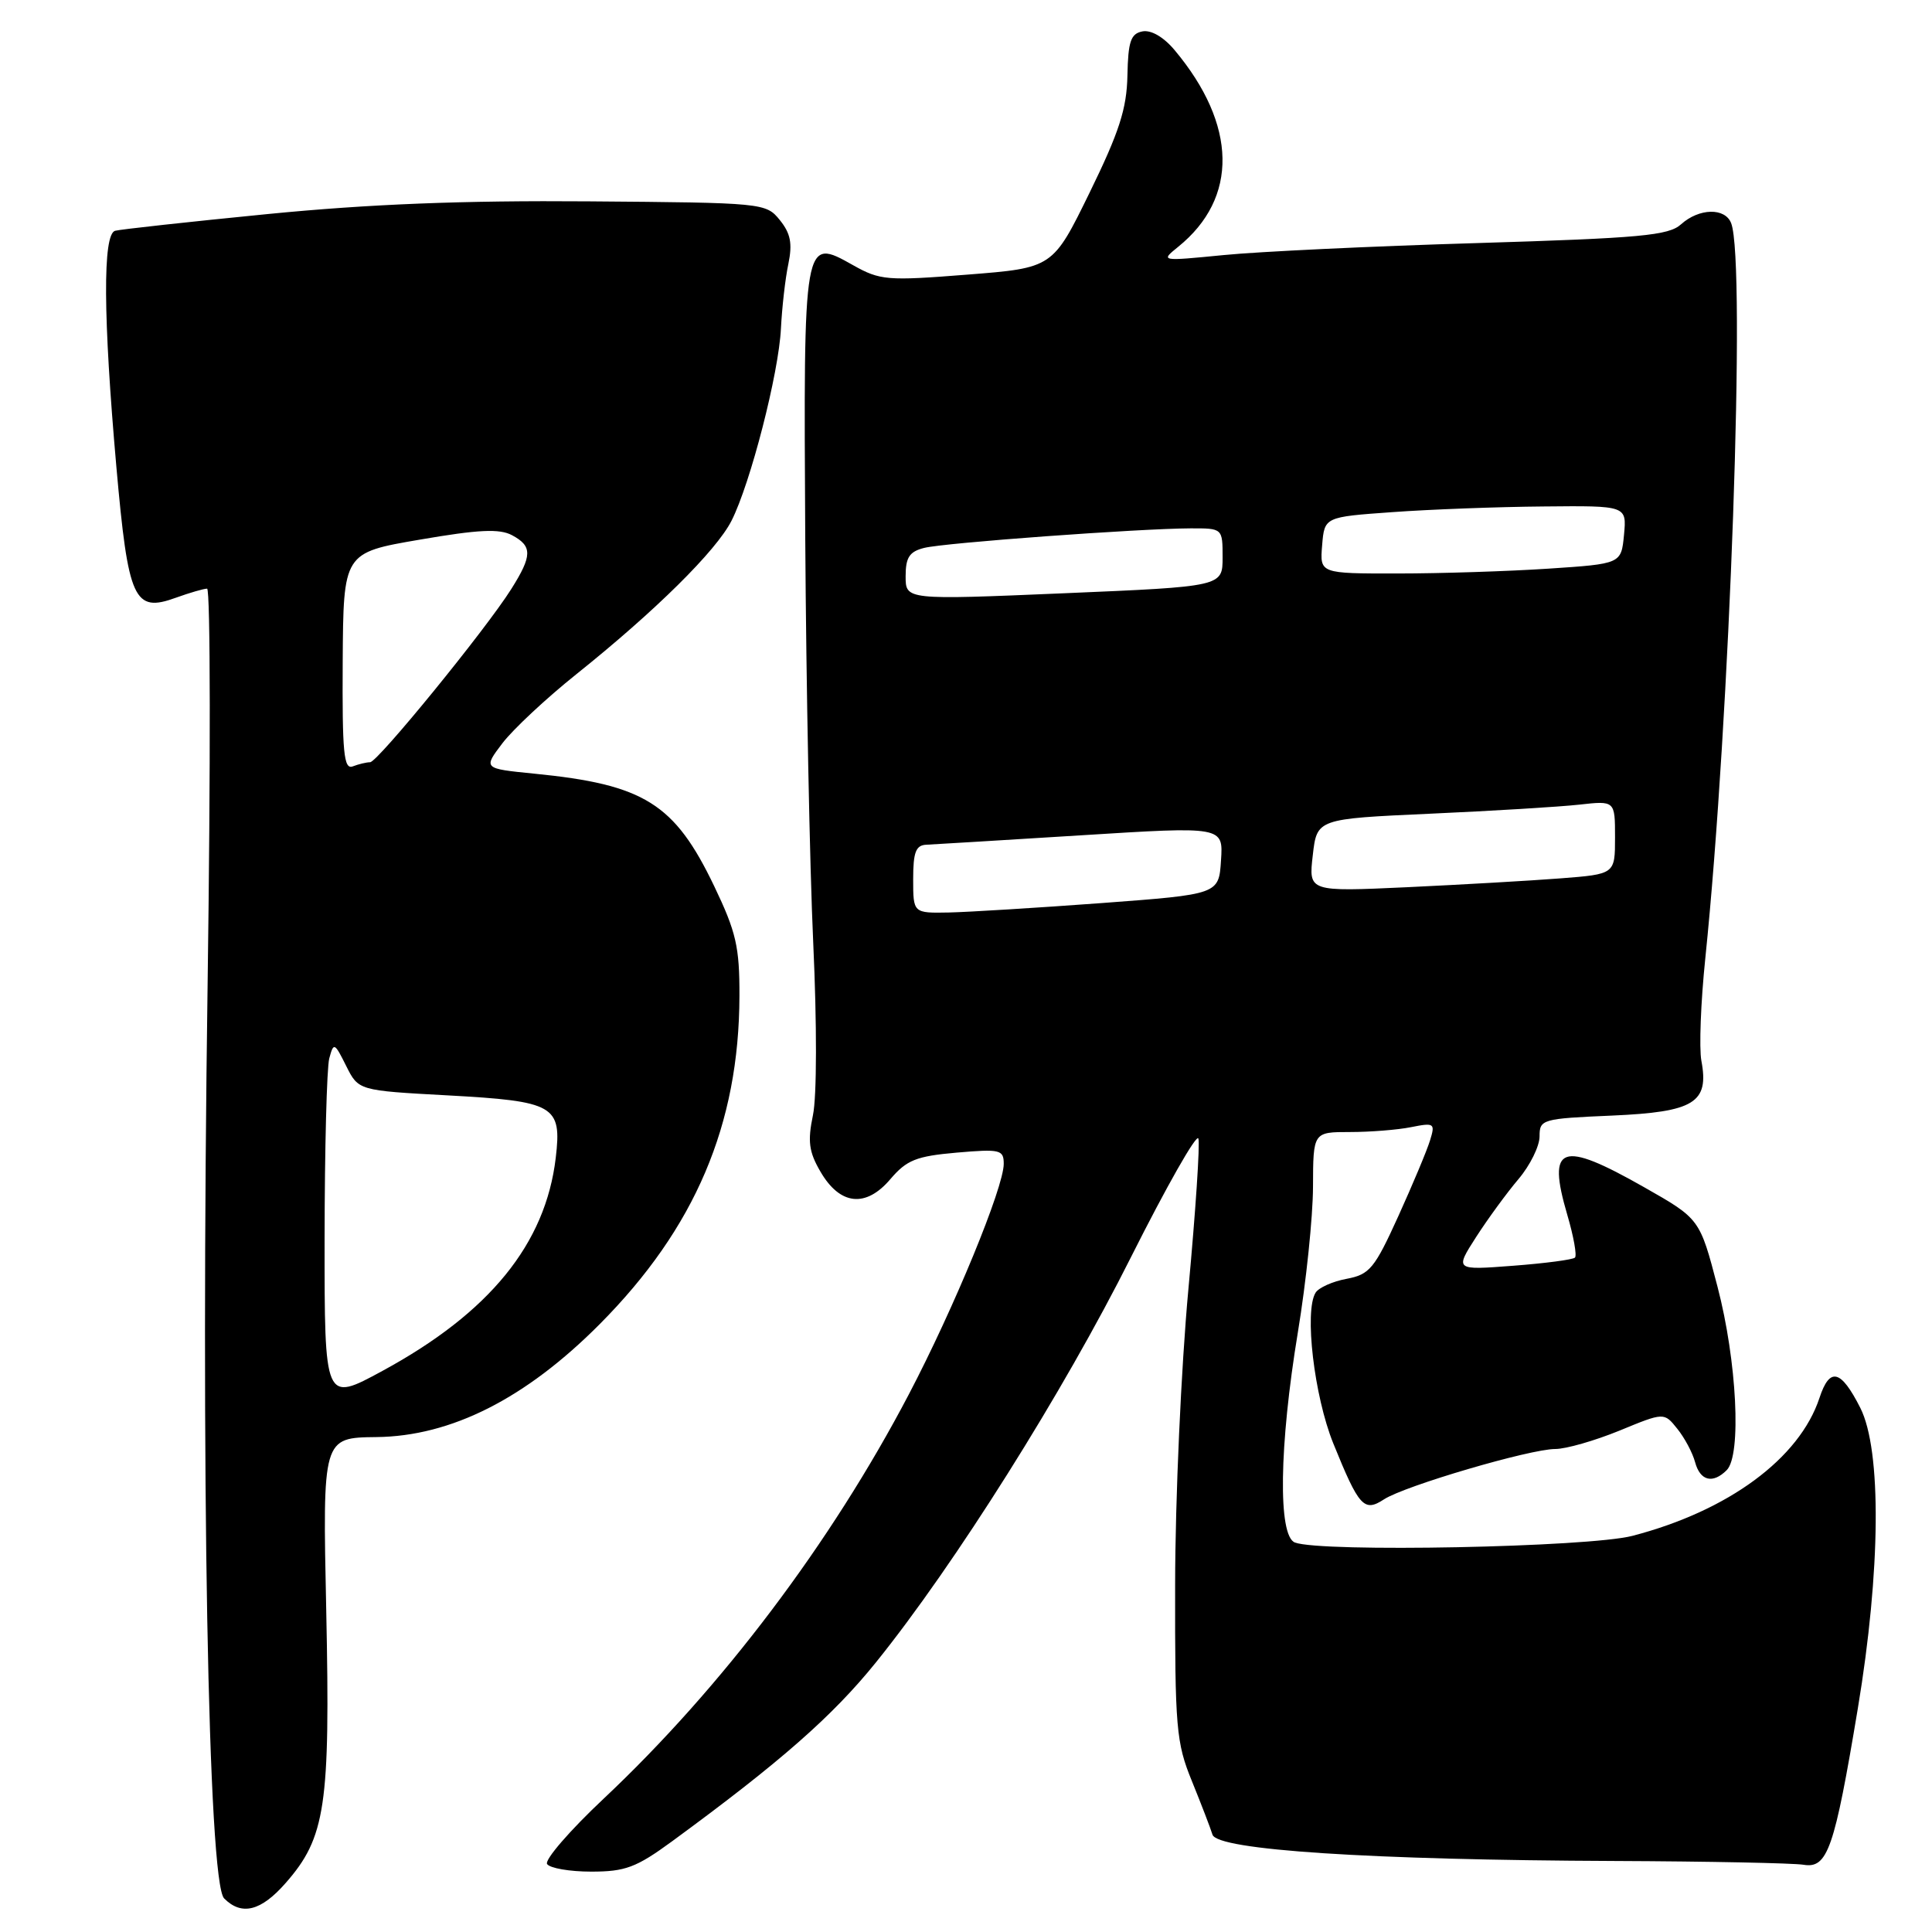 <?xml version="1.0" encoding="UTF-8" standalone="no"?>
<!DOCTYPE svg PUBLIC "-//W3C//DTD SVG 1.1//EN" "http://www.w3.org/Graphics/SVG/1.1/DTD/svg11.dtd" >
<svg xmlns="http://www.w3.org/2000/svg" xmlns:xlink="http://www.w3.org/1999/xlink" version="1.1" viewBox="0 0 256 256">
 <g >
 <path fill="currentColor"
d=" M 37.85 249.51 C 43.14 243.49 43.77 239.26 43.23 213.50 C 42.74 190.50 42.74 190.50 49.86 190.42 C 59.78 190.32 69.67 185.31 79.48 175.44 C 92.10 162.74 97.94 149.01 97.98 131.97 C 98.00 125.46 97.54 123.49 94.64 117.43 C 89.38 106.46 85.37 103.95 70.76 102.51 C 64.02 101.84 64.02 101.84 66.59 98.46 C 68.01 96.61 72.40 92.51 76.34 89.36 C 86.84 80.96 94.91 72.98 96.93 69.00 C 99.44 64.05 103.20 49.43 103.48 43.50 C 103.62 40.75 104.05 36.91 104.46 34.98 C 105.02 32.26 104.76 30.93 103.33 29.16 C 101.49 26.89 101.17 26.86 77.98 26.68 C 61.34 26.55 48.97 27.04 35.50 28.36 C 25.05 29.39 15.94 30.39 15.25 30.58 C 13.60 31.05 13.66 41.94 15.42 61.86 C 16.99 79.55 17.75 81.22 23.31 79.20 C 25.14 78.54 27.00 78.00 27.44 78.00 C 27.89 78.00 27.91 101.58 27.51 130.41 C 26.59 195.21 27.57 249.43 29.70 251.55 C 32.02 253.88 34.58 253.24 37.85 249.51 Z  M 89.03 244.00 C 103.38 233.49 110.31 227.41 116.07 220.27 C 126.51 207.32 140.90 184.46 149.87 166.56 C 154.55 157.24 158.56 150.18 158.79 150.86 C 159.02 151.55 158.42 160.52 157.47 170.80 C 156.51 181.18 155.72 198.62 155.71 210.00 C 155.68 228.97 155.85 230.91 157.93 236.00 C 159.16 239.03 160.39 242.22 160.66 243.10 C 161.29 245.14 181.43 246.46 214.00 246.59 C 226.38 246.64 237.61 246.87 238.98 247.09 C 242.16 247.62 243.07 245.02 246.17 226.39 C 249.21 208.14 249.34 192.16 246.50 186.55 C 243.92 181.46 242.45 181.10 241.09 185.23 C 238.44 193.25 229.02 200.20 216.30 203.51 C 210.49 205.02 175.05 205.72 171.58 204.39 C 169.32 203.53 169.49 191.59 171.98 176.50 C 173.07 169.90 173.97 161.24 173.98 157.25 C 174.00 150.00 174.00 150.00 178.88 150.00 C 181.56 150.00 185.21 149.71 186.99 149.35 C 190.05 148.74 190.19 148.84 189.49 151.10 C 189.09 152.42 187.19 156.95 185.28 161.16 C 182.13 168.09 181.49 168.87 178.44 169.45 C 176.59 169.79 174.73 170.62 174.32 171.29 C 172.81 173.73 174.13 184.97 176.66 191.24 C 180.08 199.68 180.74 200.40 183.39 198.67 C 186.13 196.88 202.74 192.00 206.08 192.00 C 207.50 192.00 211.32 190.90 214.58 189.57 C 220.50 187.13 220.50 187.13 222.25 189.32 C 223.22 190.52 224.28 192.51 224.61 193.75 C 225.28 196.23 226.95 196.65 228.80 194.80 C 230.78 192.82 230.15 180.34 227.58 170.50 C 225.23 161.50 225.23 161.50 217.87 157.32 C 206.82 151.04 204.96 151.71 207.67 160.96 C 208.51 163.81 208.97 166.37 208.69 166.64 C 208.42 166.91 204.72 167.40 200.48 167.72 C 192.77 168.31 192.77 168.31 195.60 163.90 C 197.16 161.48 199.69 158.02 201.22 156.22 C 202.75 154.41 204.00 151.87 204.00 150.58 C 204.00 148.32 204.31 148.22 213.62 147.82 C 224.50 147.34 226.49 146.12 225.44 140.55 C 225.13 138.87 225.36 132.78 225.96 127.00 C 229.23 95.30 231.37 34.73 229.39 29.58 C 228.59 27.49 225.14 27.57 222.75 29.72 C 221.11 31.21 217.41 31.55 195.68 32.21 C 181.83 32.62 166.73 33.34 162.12 33.80 C 153.75 34.62 153.75 34.62 156.12 32.70 C 164.11 26.24 163.93 16.54 155.65 6.65 C 154.20 4.91 152.53 3.94 151.38 4.16 C 149.83 4.46 149.48 5.49 149.39 10.01 C 149.30 14.41 148.31 17.48 144.39 25.50 C 139.50 35.50 139.50 35.50 128.17 36.39 C 117.55 37.23 116.61 37.15 113.04 35.14 C 106.45 31.44 106.47 31.32 106.70 71.41 C 106.82 90.71 107.29 114.83 107.76 125.00 C 108.25 135.67 108.24 145.30 107.72 147.76 C 107.00 151.24 107.18 152.63 108.72 155.26 C 111.31 159.71 114.73 160.07 117.98 156.24 C 120.14 153.71 121.40 153.20 126.75 152.73 C 132.54 152.23 133.00 152.34 133.00 154.22 C 133.00 157.33 126.42 173.32 120.44 184.73 C 110.12 204.43 95.66 223.59 79.97 238.35 C 75.51 242.54 72.15 246.43 72.49 246.99 C 72.84 247.54 75.47 248.00 78.34 248.00 C 82.85 248.00 84.30 247.46 89.03 244.00 Z  M 43.01 164.16 C 43.02 152.25 43.30 141.48 43.63 140.24 C 44.21 138.08 44.32 138.13 45.87 141.24 C 47.50 144.50 47.50 144.50 59.27 145.14 C 73.51 145.92 74.46 146.46 73.64 153.41 C 72.29 164.83 64.87 173.95 50.66 181.66 C 43.00 185.82 43.00 185.82 43.01 164.16 Z  M 45.41 87.67 C 45.50 73.24 45.50 73.24 55.60 71.51 C 63.43 70.16 66.19 70.03 67.85 70.92 C 70.56 72.37 70.54 73.62 67.74 78.06 C 64.35 83.44 50.03 101.00 49.04 101.00 C 48.56 101.00 47.52 101.25 46.74 101.55 C 45.55 102.00 45.34 99.75 45.41 87.67 Z  M 121.00 116.50 C 121.00 112.91 121.35 111.99 122.75 111.93 C 123.71 111.89 132.96 111.32 143.29 110.68 C 162.09 109.50 162.09 109.50 161.79 114.00 C 161.50 118.50 161.50 118.50 146.00 119.66 C 137.47 120.29 128.36 120.85 125.75 120.91 C 121.00 121.00 121.00 121.00 121.00 116.50 Z  M 173.95 113.33 C 174.50 108.50 174.50 108.50 189.50 107.82 C 197.75 107.45 206.64 106.91 209.25 106.62 C 214.00 106.09 214.00 106.09 214.00 110.96 C 214.00 115.83 214.00 115.83 206.75 116.39 C 202.76 116.70 193.63 117.22 186.45 117.56 C 173.39 118.16 173.39 118.16 173.95 113.33 Z  M 120.00 76.36 C 120.00 73.86 120.50 73.09 122.46 72.60 C 125.15 71.92 150.90 70.04 157.75 70.01 C 162.00 70.00 162.00 70.00 162.00 73.86 C 162.00 77.72 162.00 77.72 141.00 78.61 C 120.00 79.50 120.00 79.50 120.00 76.36 Z  M 175.19 72.25 C 175.50 68.50 175.50 68.50 184.50 67.86 C 189.45 67.50 198.46 67.16 204.53 67.11 C 215.55 67.00 215.55 67.00 215.19 70.86 C 214.82 74.71 214.82 74.71 205.16 75.35 C 199.85 75.70 190.86 75.99 185.19 75.99 C 174.88 76.00 174.88 76.00 175.19 72.25 Z "/>
</g>
</svg>